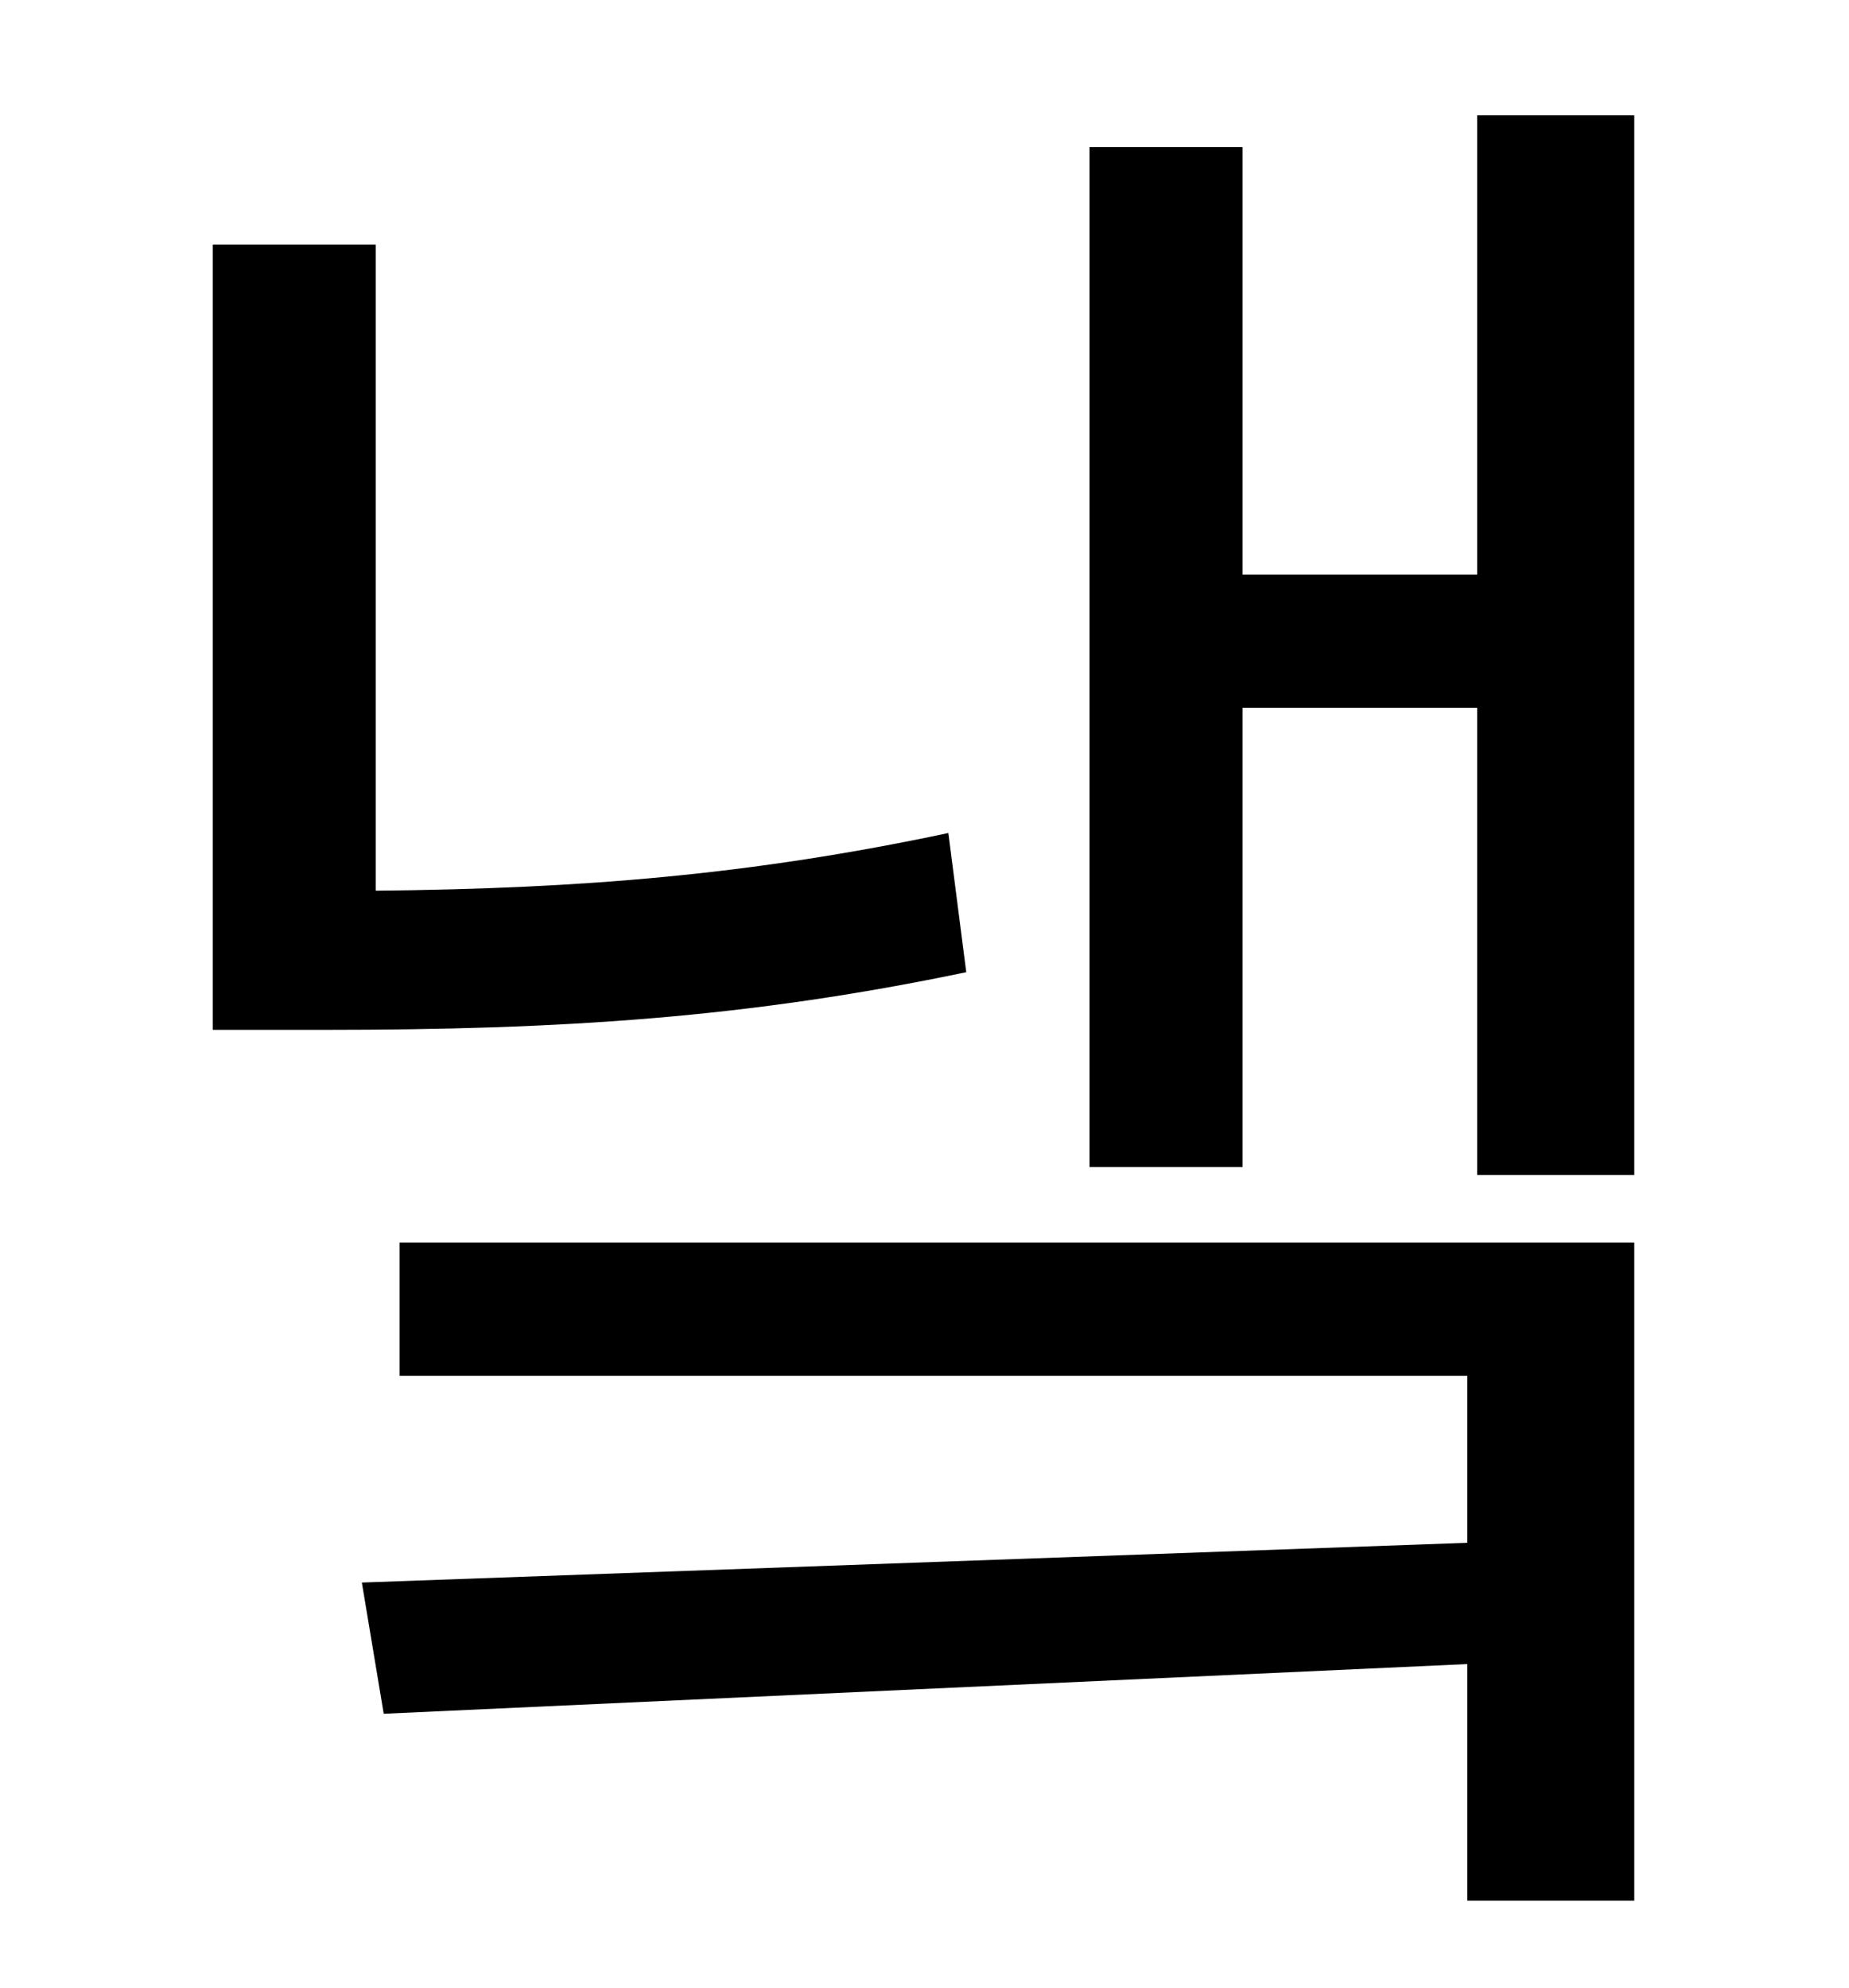 <?xml version="1.0" standalone="no"?>
<!DOCTYPE svg PUBLIC "-//W3C//DTD SVG 1.1//EN" "http://www.w3.org/Graphics/SVG/1.1/DTD/svg11.dtd" >
<svg xmlns="http://www.w3.org/2000/svg" xmlns:xlink="http://www.w3.org/1999/xlink" version="1.1" viewBox="-10 0 930 1000">
   <path fill="currentColor"
d="M467 419l9 70c-110 23 -203 29 -323 29h-56v-395h82v325c104 -1 189 -8 288 -29zM191 692v-67h621v331h-84v-119l-545 25l-11 -66l556 -20v-84h-537zM733 58h79v533h-79v-235h-118v231h-77v-513h77v215h118v-231z" />
</svg>
